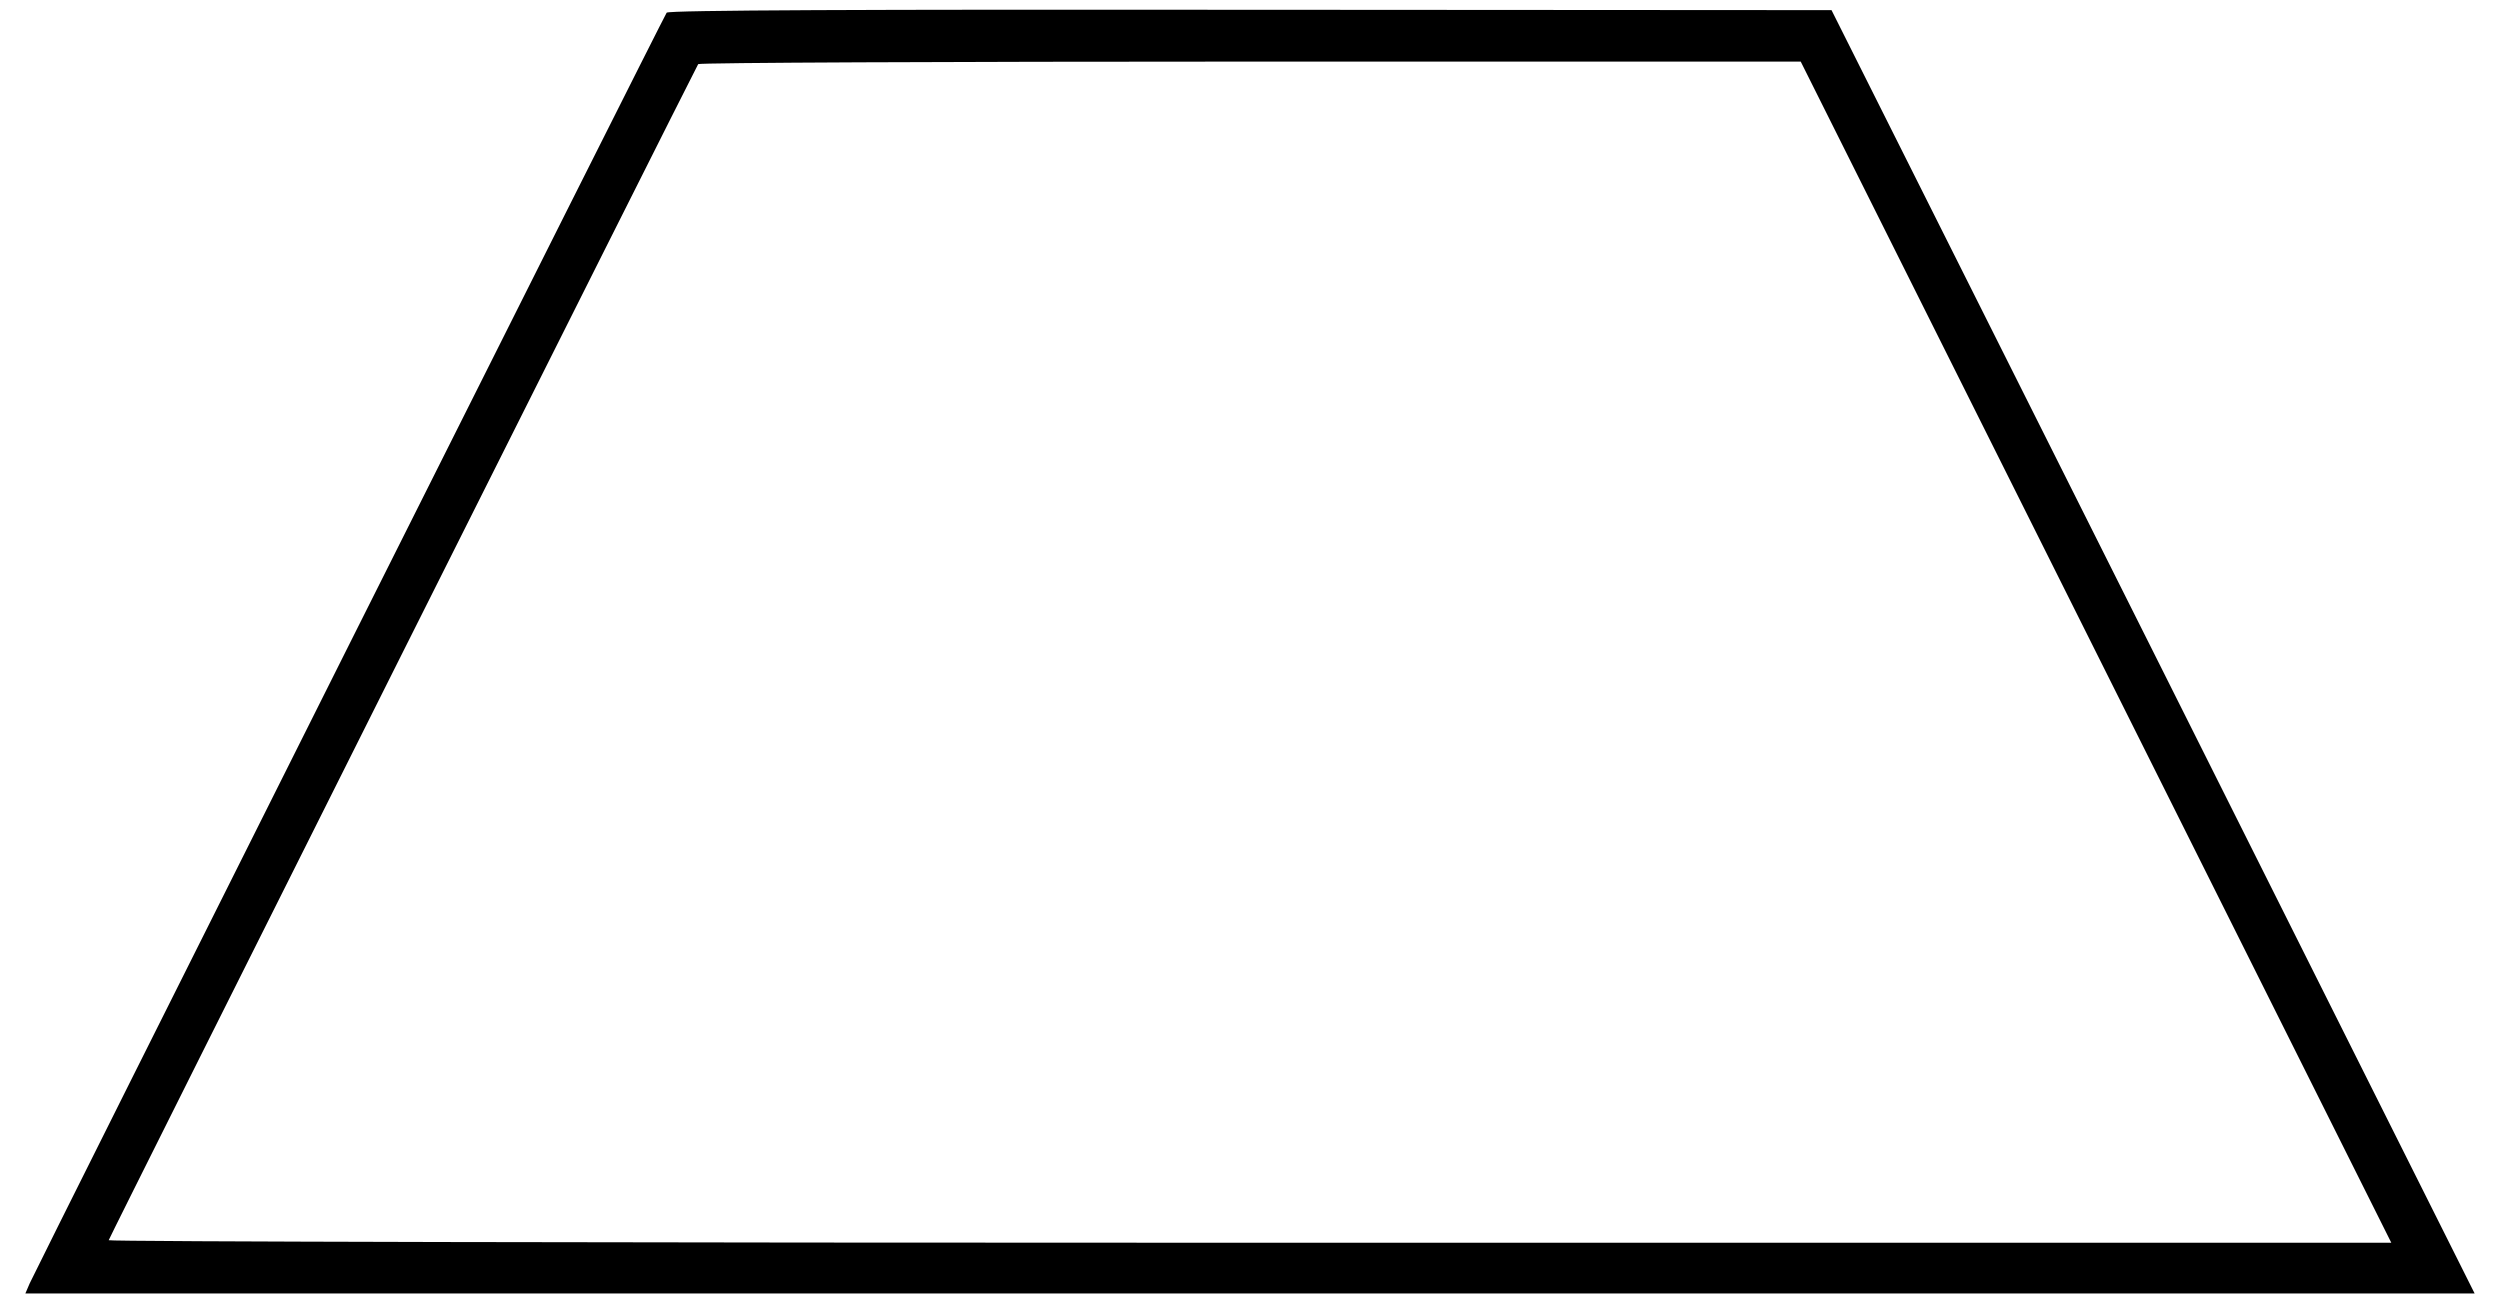 <?xml version="1.0" standalone="no"?>
<!DOCTYPE svg PUBLIC "-//W3C//DTD SVG 20010904//EN" "http://www.w3.org/TR/2001/REC-SVG-20010904/DTD/svg10.dtd">
<svg version="1.0" xmlns="http://www.w3.org/2000/svg" width="690pt" height="361pt"
    viewBox="0 0 690 361" preserveAspectRatio="xMidYMid meet">

    <g transform="translate(0,361) scale(0.1,-0.1)" fill="#000000" stroke="none">
        <path d="M1840 3575 c-8 -10 -1734 -3454 -1758 -3507 l-12 -28 3380 0 3380 0
-887 1771 -888 1771 -1603 1 c-1059 1 -1606 -1 -1612 -8z m3945 -1765 l815
-1630 -3150 0 c-1732 0 -3150 3 -3150 7 0 5 1610 3216 1627 3246 2 4 688 7
1524 7 l1519 0 815 -1630z" />
    </g>
</svg>